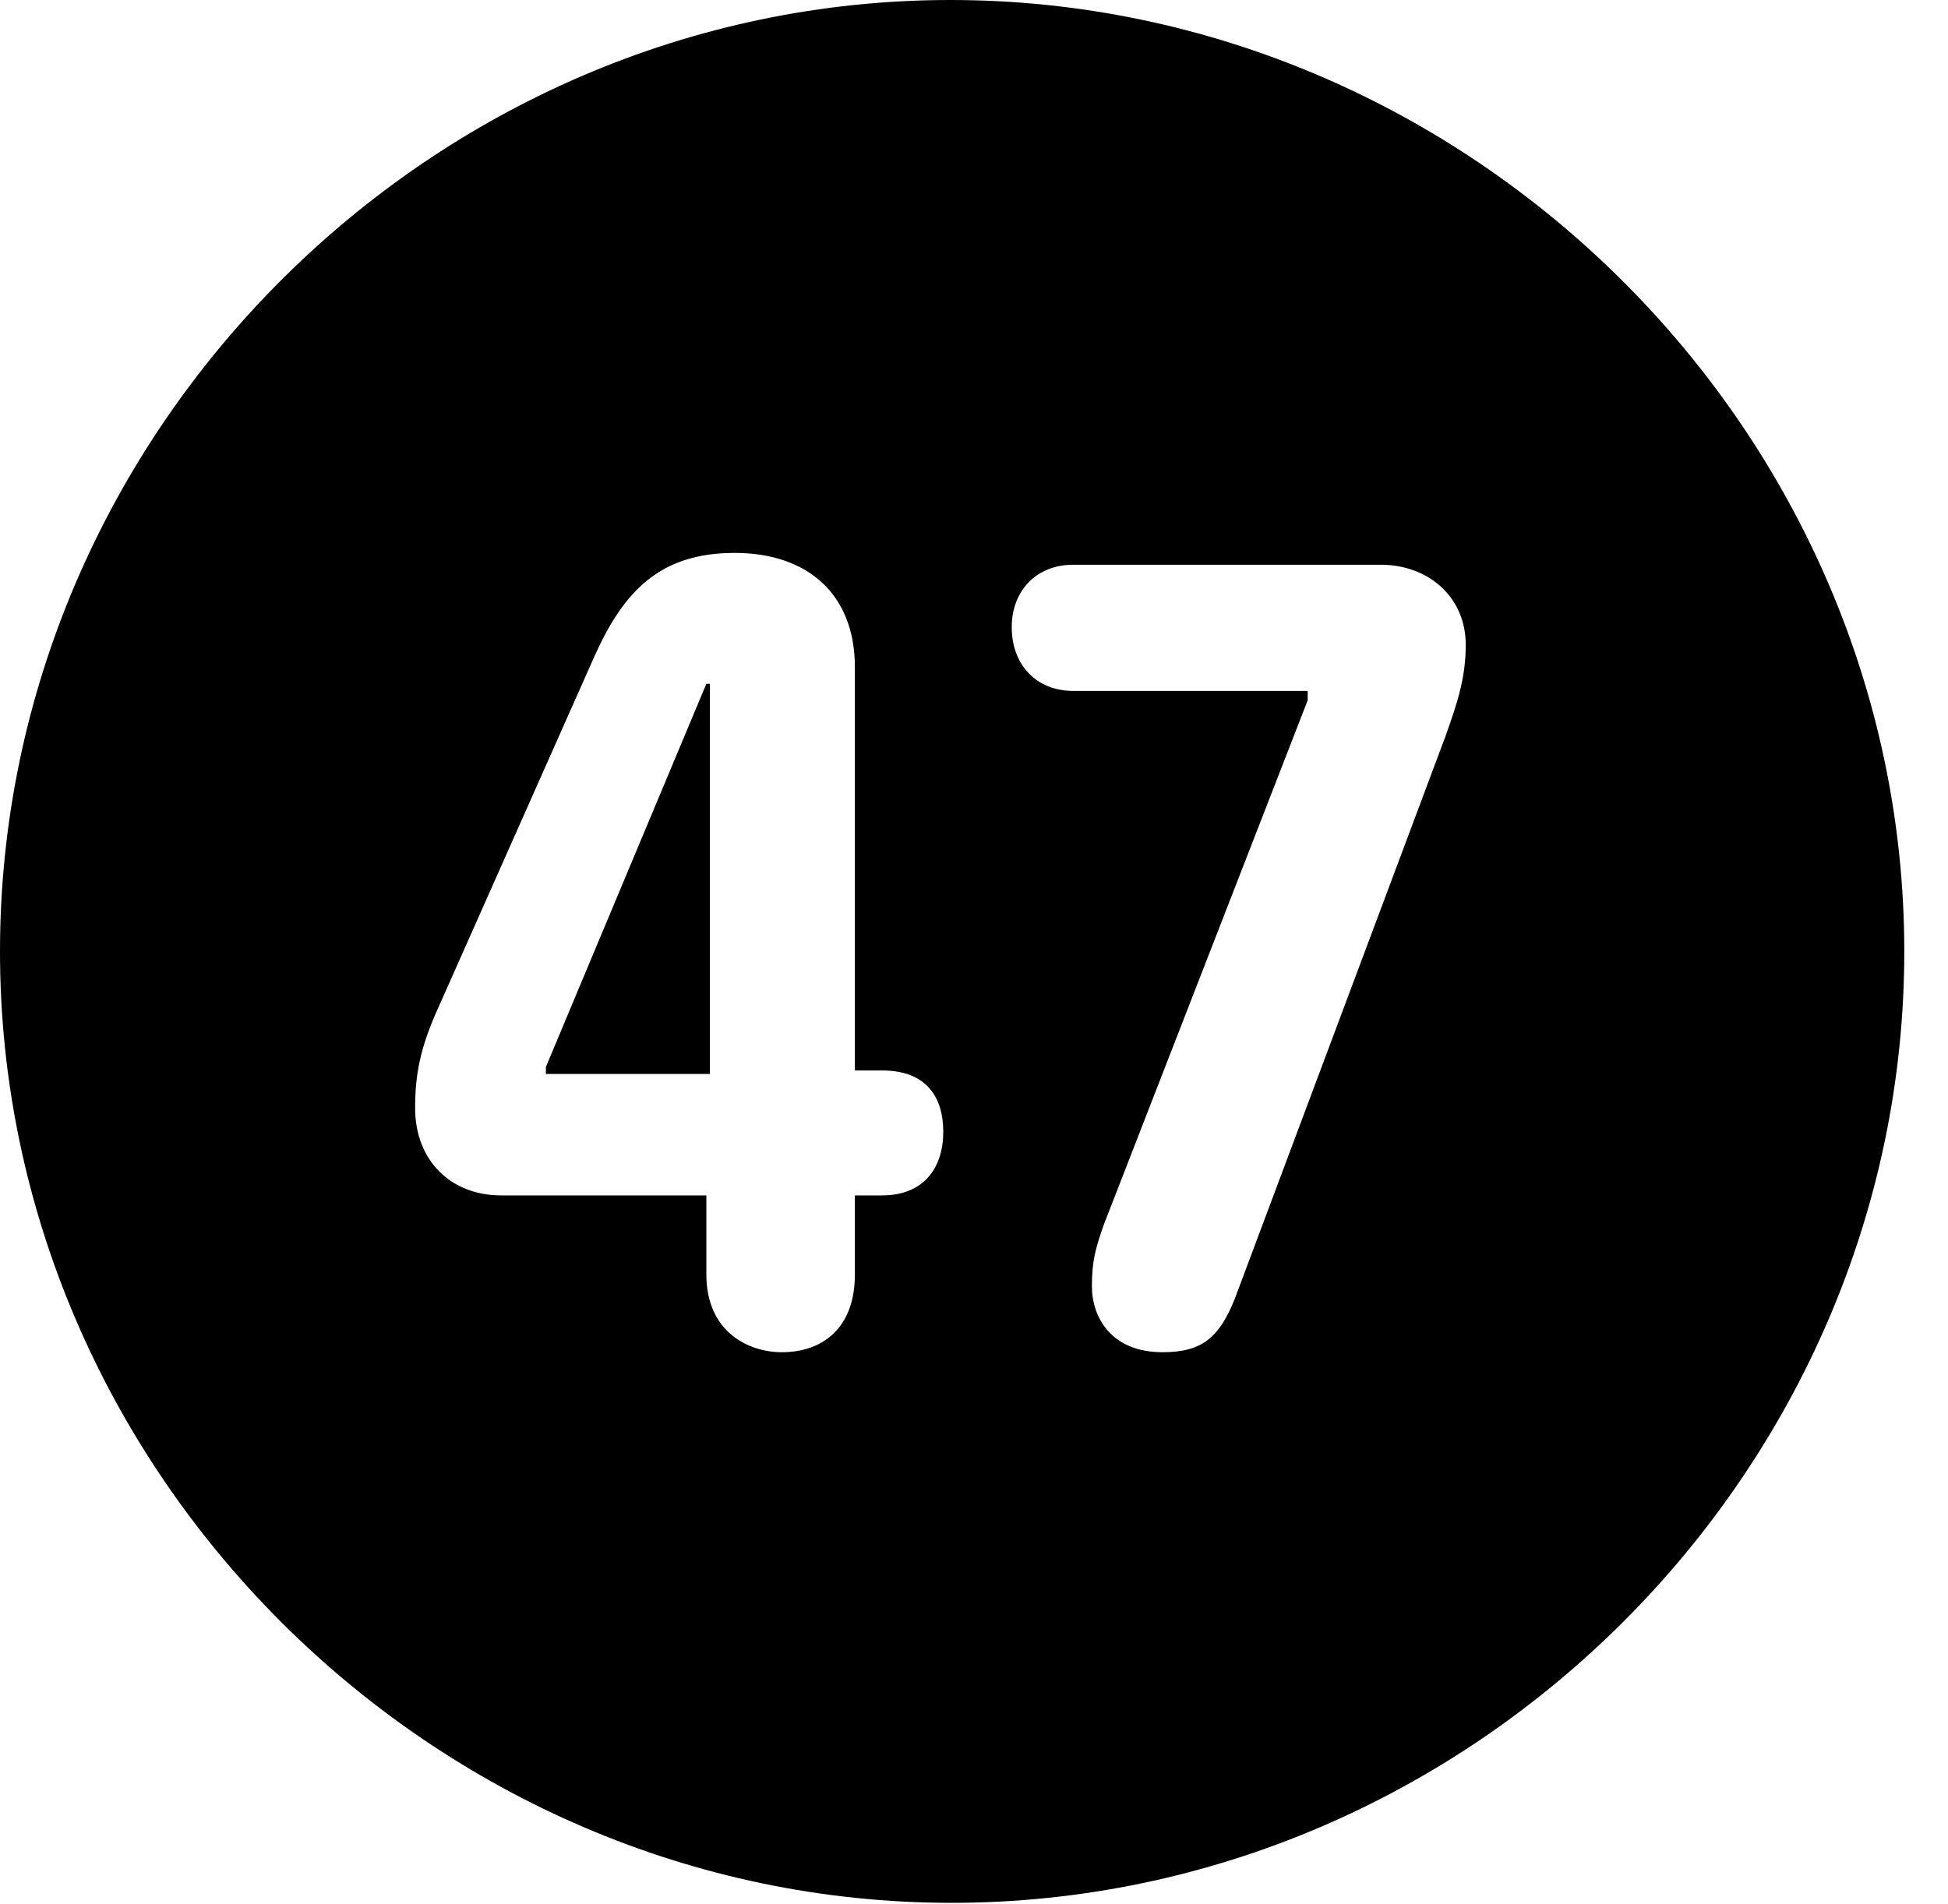 <svg version="1.1" xmlns="http://www.w3.org/2000/svg" xmlns:xlink="http://www.w3.org/1999/xlink" width="16.133" height="15.771" viewBox="0 0 16.133 15.771">
 <g>
  <rect height="15.771" opacity="0" width="16.133" x="0" y="0"/>
  <path d="M15.771 7.881C15.771 12.188 12.188 15.762 7.881 15.762C3.584 15.762 0 12.188 0 7.881C0 3.574 3.574 0 7.871 0C12.178 0 15.771 3.574 15.771 7.881ZM4.922 5.439L3.633 8.34C3.477 8.682 3.438 8.906 3.438 9.18C3.438 9.609 3.73 9.902 4.15 9.902L5.85 9.902L5.85 10.557C5.85 11.035 6.201 11.201 6.475 11.201C6.807 11.201 7.08 11.006 7.08 10.557L7.08 9.902L7.305 9.902C7.656 9.902 7.812 9.668 7.812 9.375C7.812 9.092 7.676 8.867 7.305 8.867L7.08 8.867L7.08 5.527C7.08 4.922 6.689 4.58 6.084 4.58C5.469 4.58 5.166 4.893 4.922 5.439ZM8.887 4.678C8.584 4.678 8.379 4.893 8.379 5.195C8.379 5.508 8.584 5.723 8.887 5.723L10.83 5.723L10.83 5.801L9.141 10.146C9.072 10.342 9.043 10.449 9.043 10.654C9.043 10.908 9.199 11.201 9.629 11.201C9.961 11.201 10.098 11.074 10.225 10.762L11.973 6.094C12.07 5.82 12.139 5.615 12.139 5.342C12.139 4.941 11.826 4.678 11.435 4.678ZM5.879 8.896L4.521 8.896L4.521 8.838L5.85 5.664L5.879 5.664Z" fill="currentColor"/>
 </g>
</svg>
